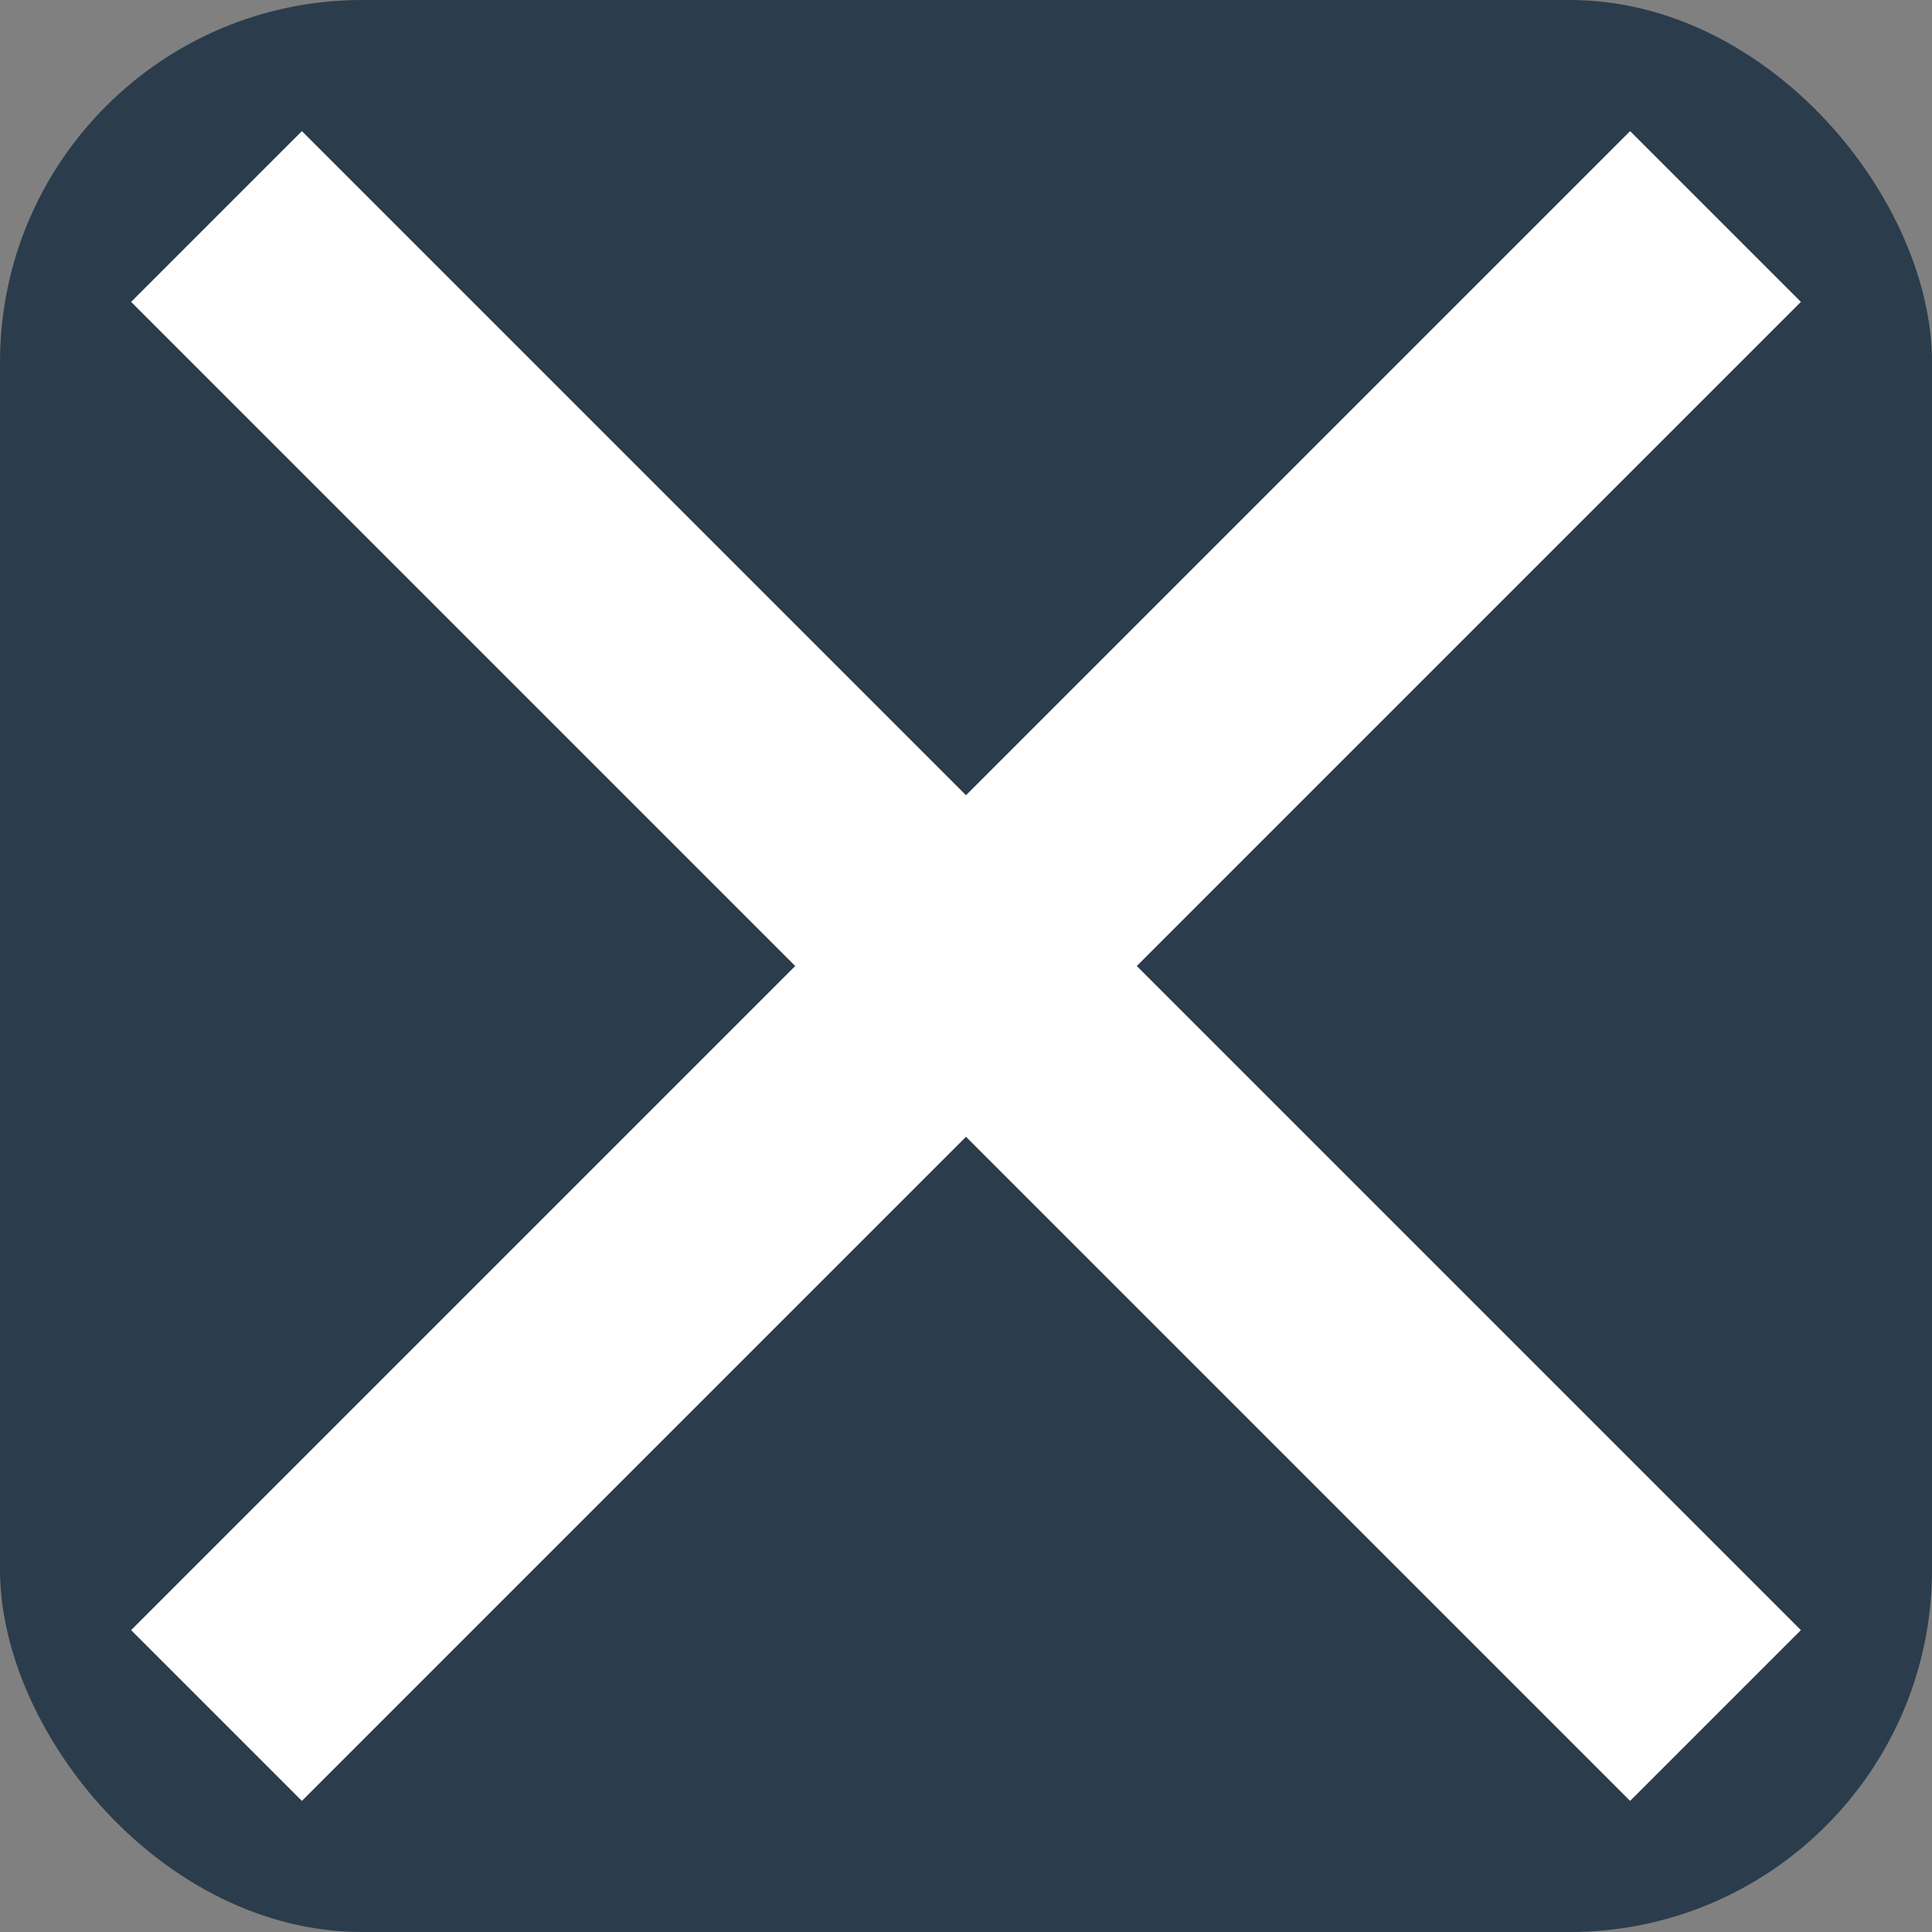 <?xml version="1.0" encoding="UTF-8" standalone="no"?>
<svg width="16px" height="16px" viewBox="0 0 16 16" version="1.1" xmlns="http://www.w3.org/2000/svg" xmlns:xlink="http://www.w3.org/1999/xlink">
    <rect x="0" y="0" width="16" height="16" fill="#808080" stroke="none"/>
    <!-- Generator: Sketch 41.2 (35397) - http://www.bohemiancoding.com/sketch -->
    <title>05 Agree/ Cross to cancel Copy 2</title>
    <desc>Created with Sketch.</desc>
    <defs></defs>
    <g id="Symbols" stroke="none" stroke-width="1" fill="none" fill-rule="evenodd">
        <g id="05-Agree/-Cross-to-cancel-Copy-2">
            <rect id="Rectangle-19" fill="#2B3C4C" x="0" y="0" width="16" height="16" rx="3"></rect>
            <path d="M2.5,2.5 L13.5,13.5" id="Line" stroke="#FFFFFF" stroke-width="2" stroke-linecap="square"></path>
            <path d="M13.5,2.5 L2.5,13.5" id="Line" stroke="#FFFFFF" stroke-width="2" stroke-linecap="square"></path>
        </g>
    </g>
</svg>